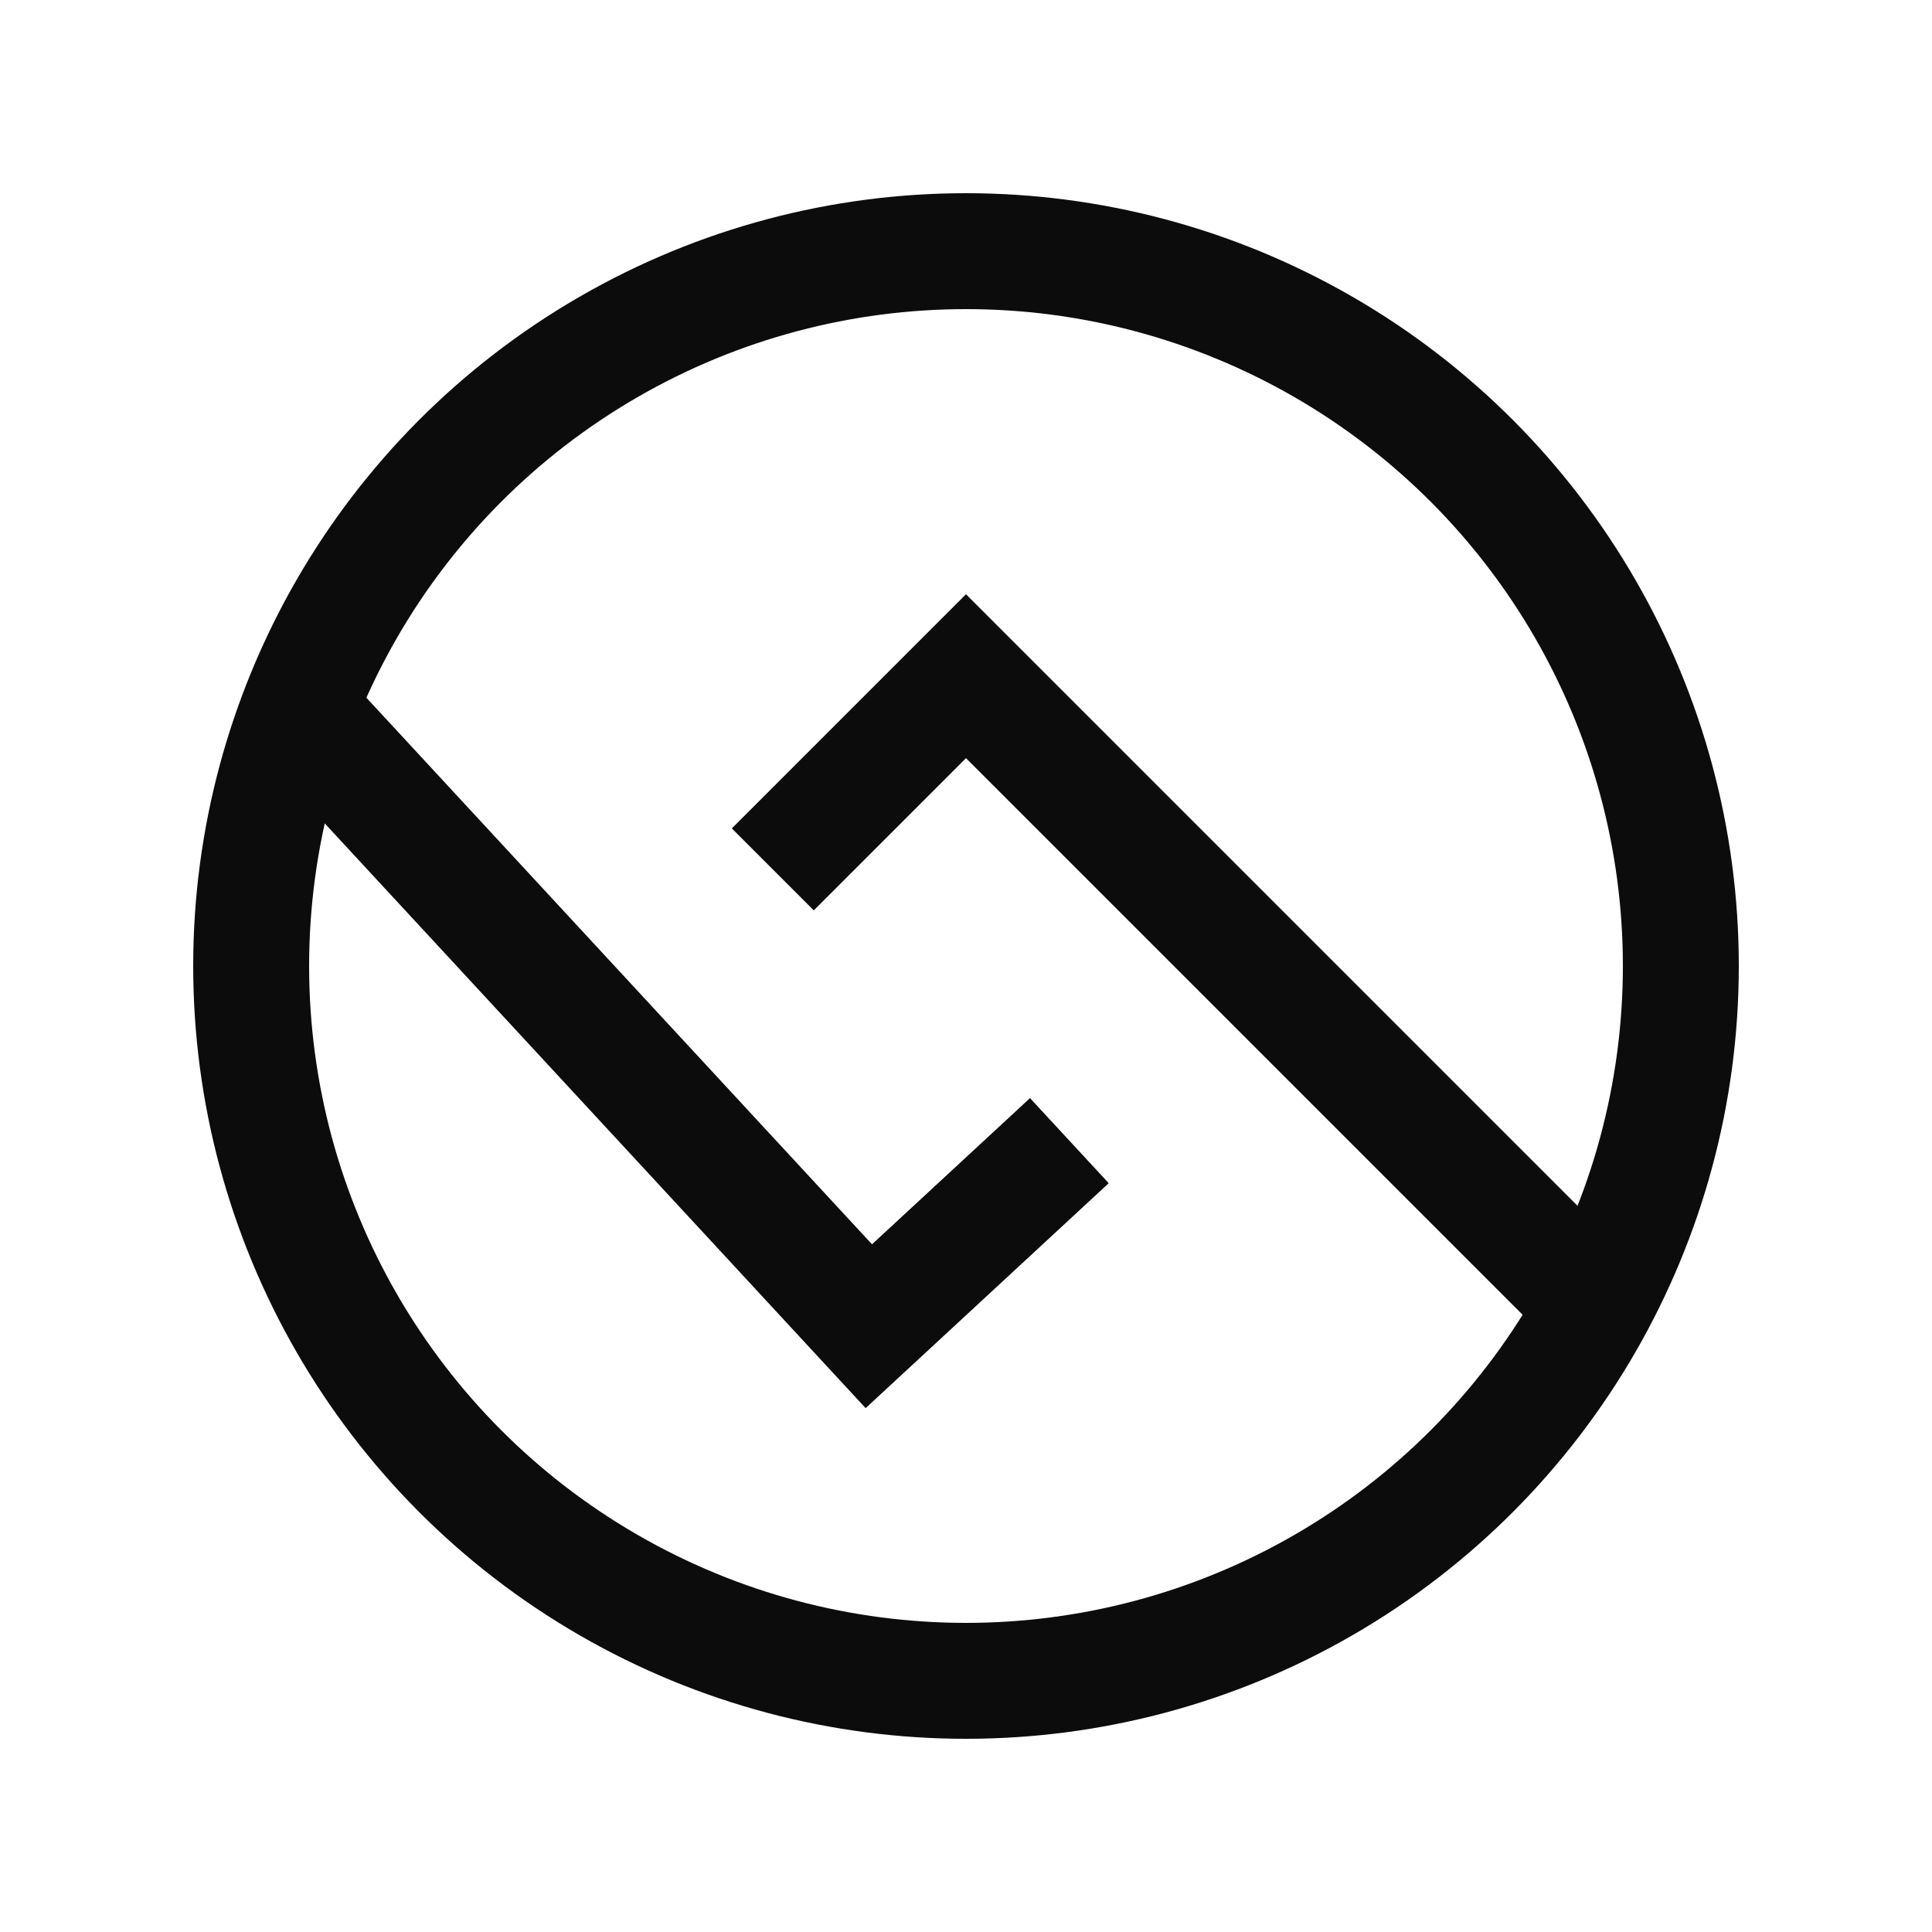 <svg width="20" height="20" viewBox="0 0 20 20" fill="none" xmlns="http://www.w3.org/2000/svg">
<circle cx="10" cy="10" r="7.4" stroke="#0C0C0C" stroke-width="1.2"/>
<path d="M8 9L10 7L16.5 13.5" stroke="#0C0C0C" stroke-width="1.2"/>
<path d="M11.07 11.808L8.994 13.729L3.232 7.5" stroke="#0C0C0C" stroke-width="1.2"/>
</svg>
